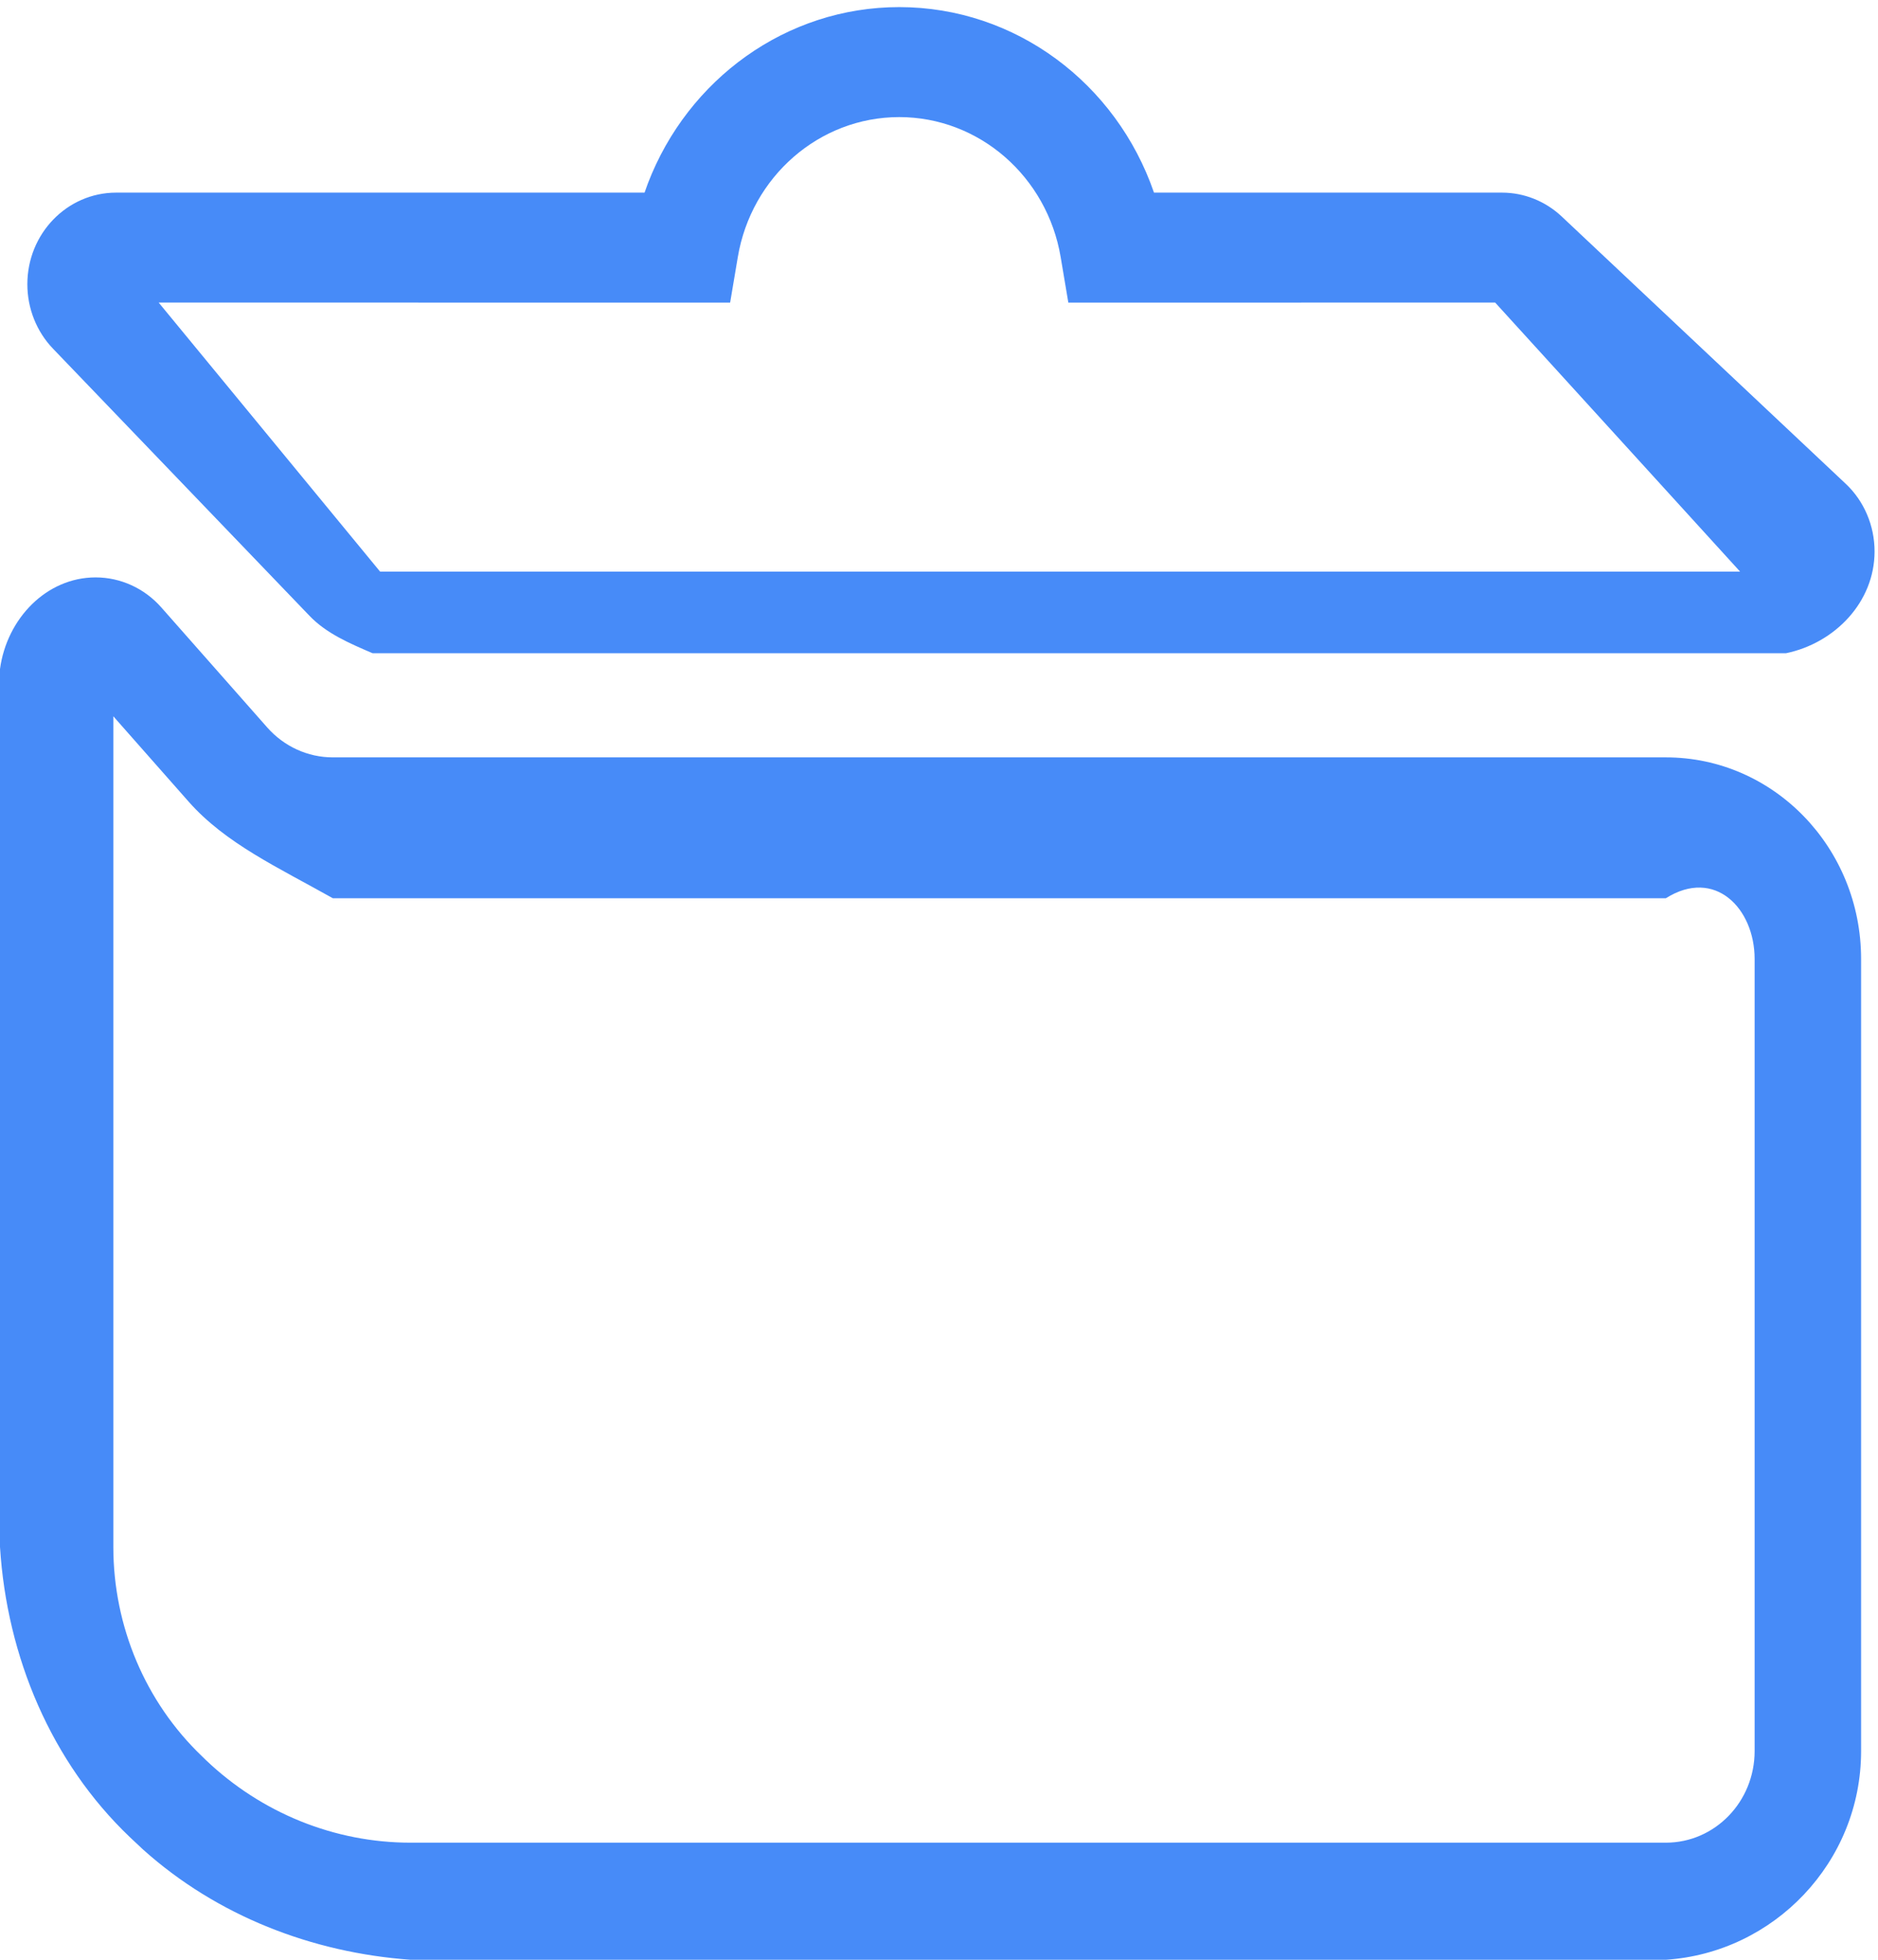 ﻿<?xml version="1.0" encoding="utf-8"?>
<svg version="1.1" xmlns:xlink="http://www.w3.org/1999/xlink" width="23px" height="24px" xmlns="http://www.w3.org/2000/svg">
  <g>
    <path d="M 1.171 7.071  C 1.476 7.071  1.768 7.204  1.974 7.437  L 3.273 8.909  C 3.479 9.142  3.77 9.275  4.076 9.275  L 20.402 9.275  C 21.723 9.275  22.793 10.381  22.793 11.744  L 22.793 21.444  C 22.793 22.808  21.723 23.913  20.402 24  L 5.028 24  C 3.825 23.913  2.661 23.465  1.752 22.65  L 1.589 22.497  C 0.63 21.582  0.084 20.293  0 18.944  L 0 8.193  C 0.084 7.573  0.571 7.071  1.171 7.071  Z M 2.31 9.817  L 1.388 8.772  L 1.388 18.944  C 1.388 19.918  1.782 20.847  2.474 21.508  L 2.52 21.553  C 3.203 22.204  4.098 22.566  5.028 22.566  L 20.402 22.566  C 21.003 22.566  21.489 22.064  21.489 21.444  L 21.489 11.744  C 21.489 11.125  21.003 10.622  20.402 11  L 4.076 11  C 3.404 10.622  2.763 10.33  2.31 9.817  Z M 7.935 2.245  C 8.425 0.97  9.63 0.087  11.013 0.087  C 12.438 0.087  13.673 1.022  14.133 2.359  L 18.395 2.359  C 18.665 2.359  18.926 2.463  19.126 2.651  L 22.604 5.924  C 22.83 6.136  22.958 6.438  22.958 6.753  C 22.958 7.373  22.472 7.876  21.872 8  L 4.564 8  C 4.274 7.876  3.997 7.756  3.793 7.544  L 0.65 4.271  C 0.448 4.061  0.335 3.777  0.335 3.481  C 0.335 2.861  0.822 2.359  1.422 2.359  L 7.894 2.359  L 7.935 2.245  Z M 11.013 1.434  C 10.034 1.434  9.202 2.163  9.036 3.148  L 8.942 3.706  L 1.943 3.705  L 4.655 7  L 21.311 7  L 18.311 3.705  L 13.084 3.706  L 12.99 3.148  C 12.824 2.163  11.993 1.434  11.013 1.434  Z " fill-rule="nonzero" fill="#478bf8" stroke="none" />
  </g>
</svg>